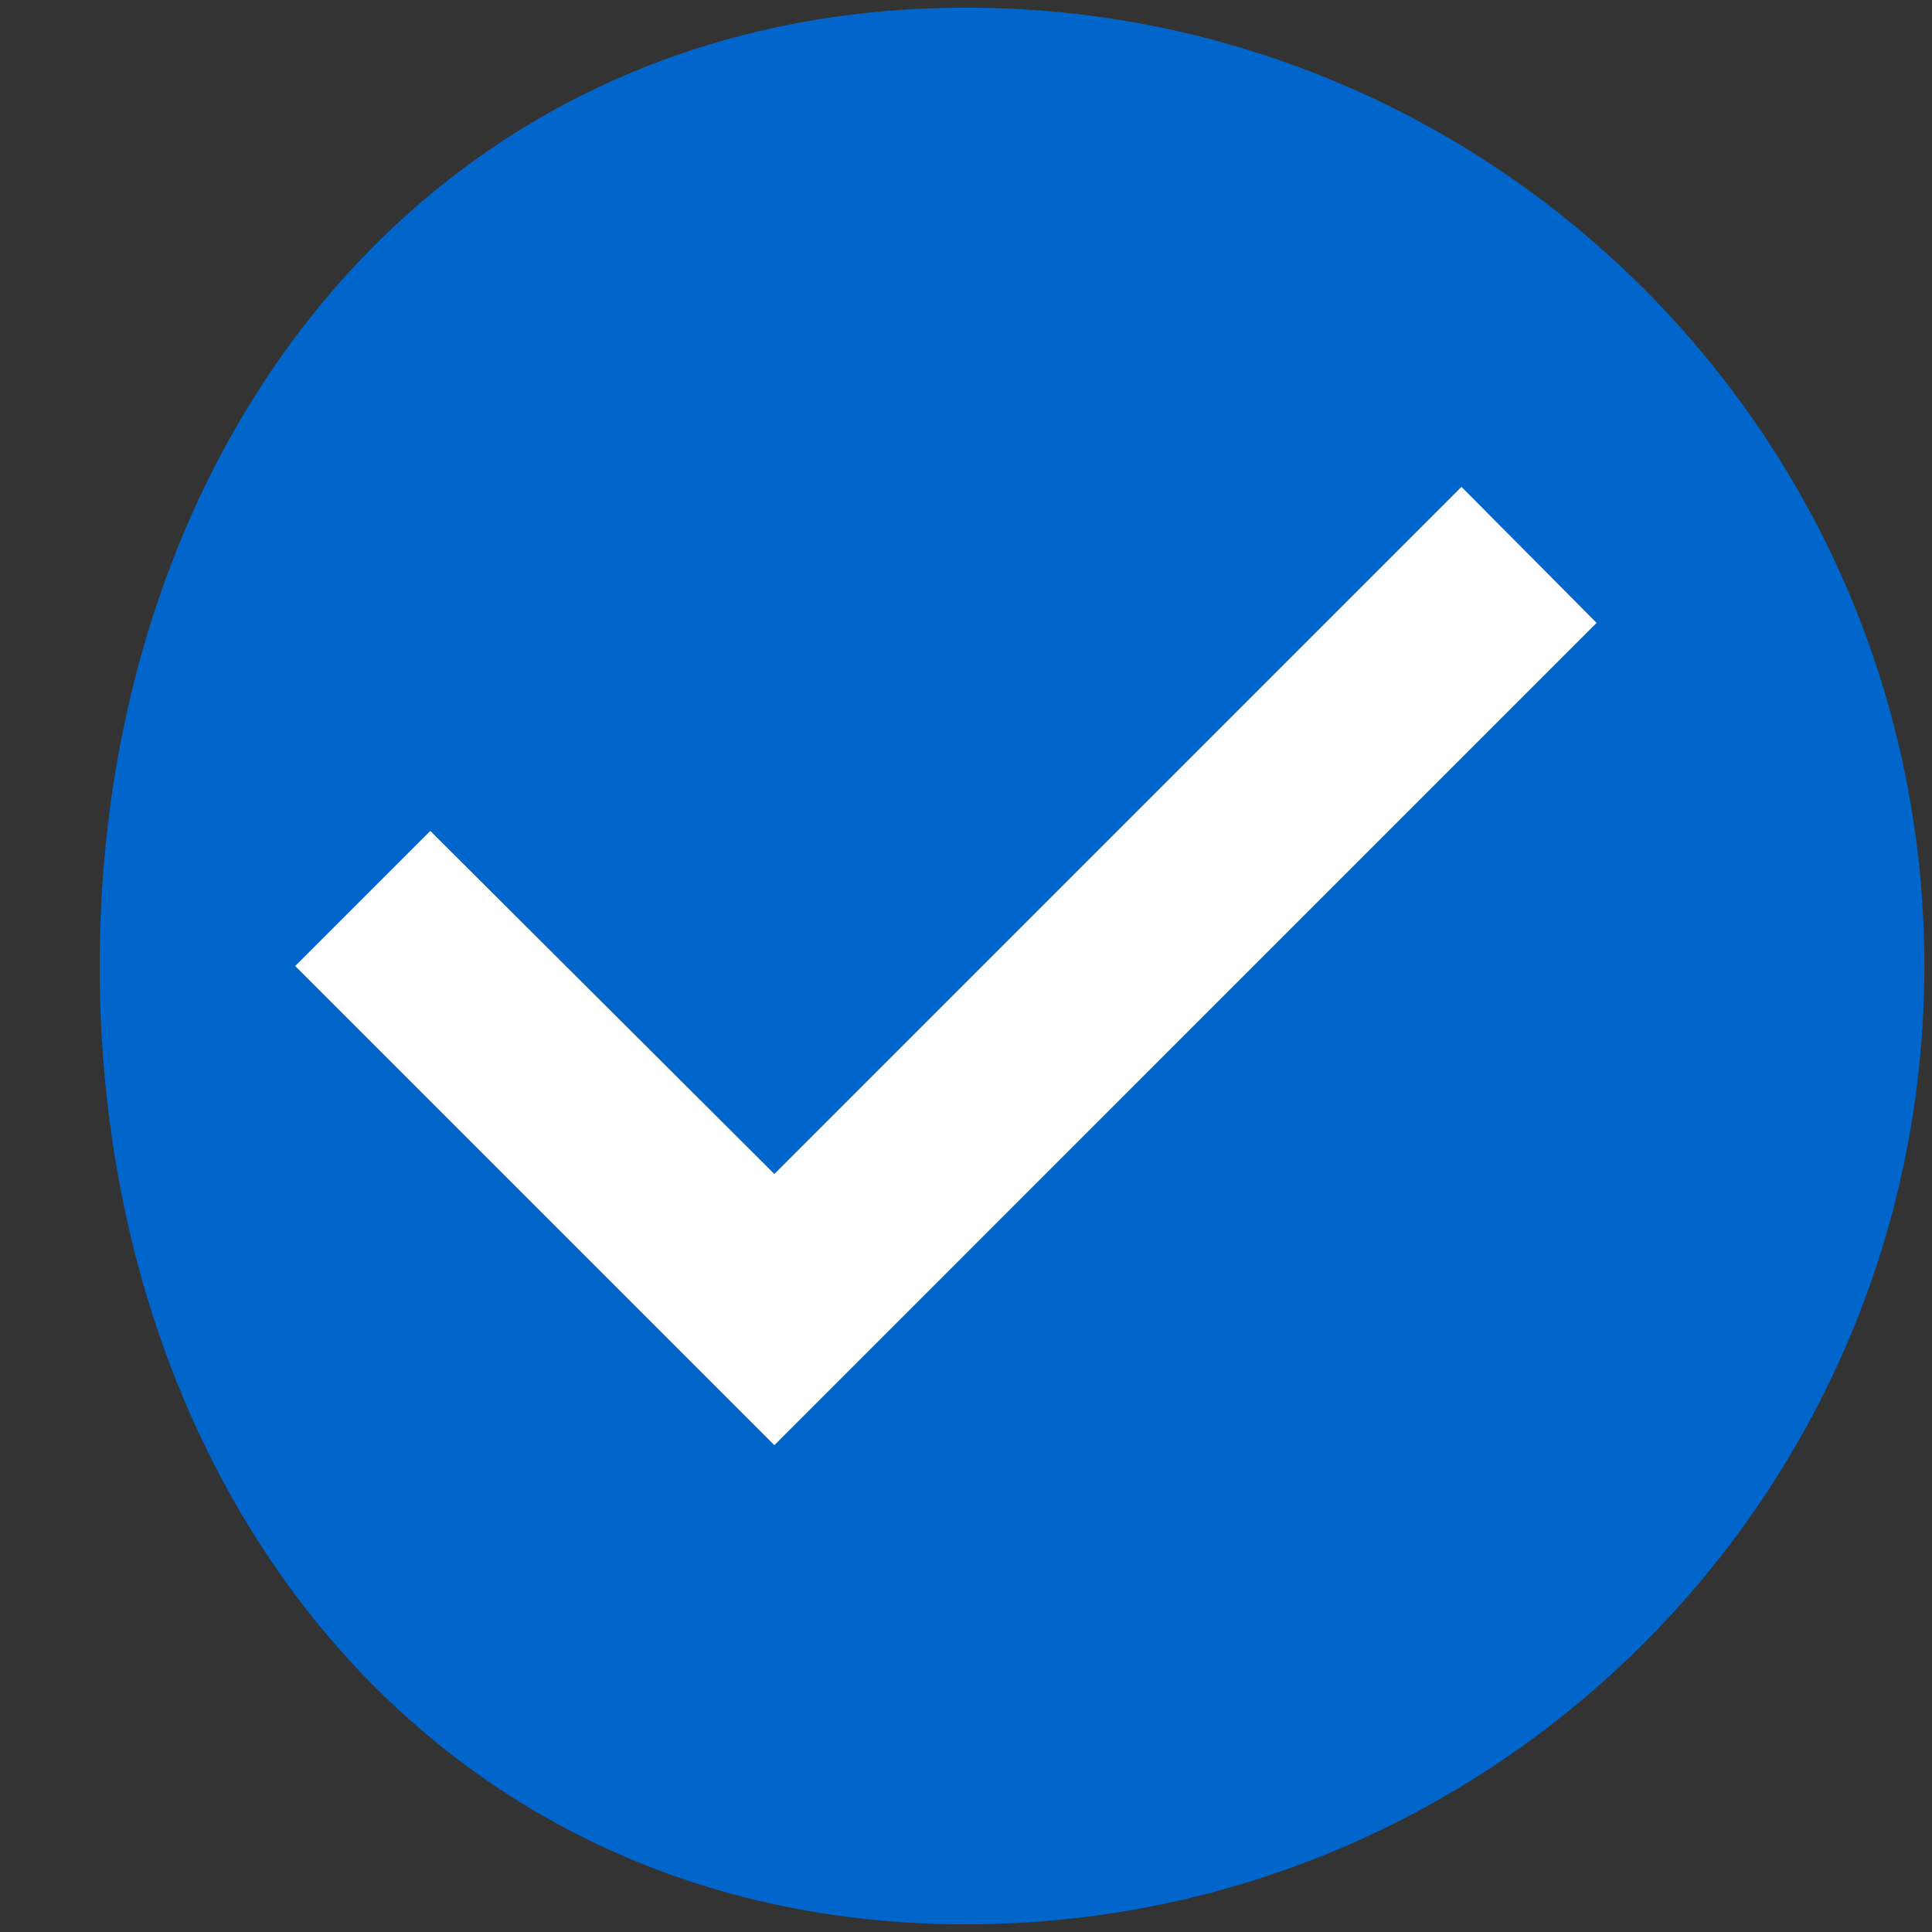 <svg width="42" height="42" viewBox="0 0 42 42" fill="none" xmlns="http://www.w3.org/2000/svg">
  <rect x="0" y="0" width="42" height="42" fill="#333333" stroke="none"/>
  <path d="M21 0.167C9.5 0.167 2.167 9.5 2.167 21C2.167 32.5 9.5 41.833 21 41.833C32.5 41.833 41.834 32.5 41.834 21C41.834 9.5 32.5 0.167 21 0.167ZM16.834 31.417L6.417 21L9.354 18.063L16.834 25.521L31.771 10.583L34.709 13.542L16.834 31.417Z" fill="#0066CC"/>
  <path d="M6.417 21L16.834 31.417L34.709 13.541L31.771 10.583L16.834 25.521L9.354 18.063L6.417 21Z" fill="white"/>
</svg>

